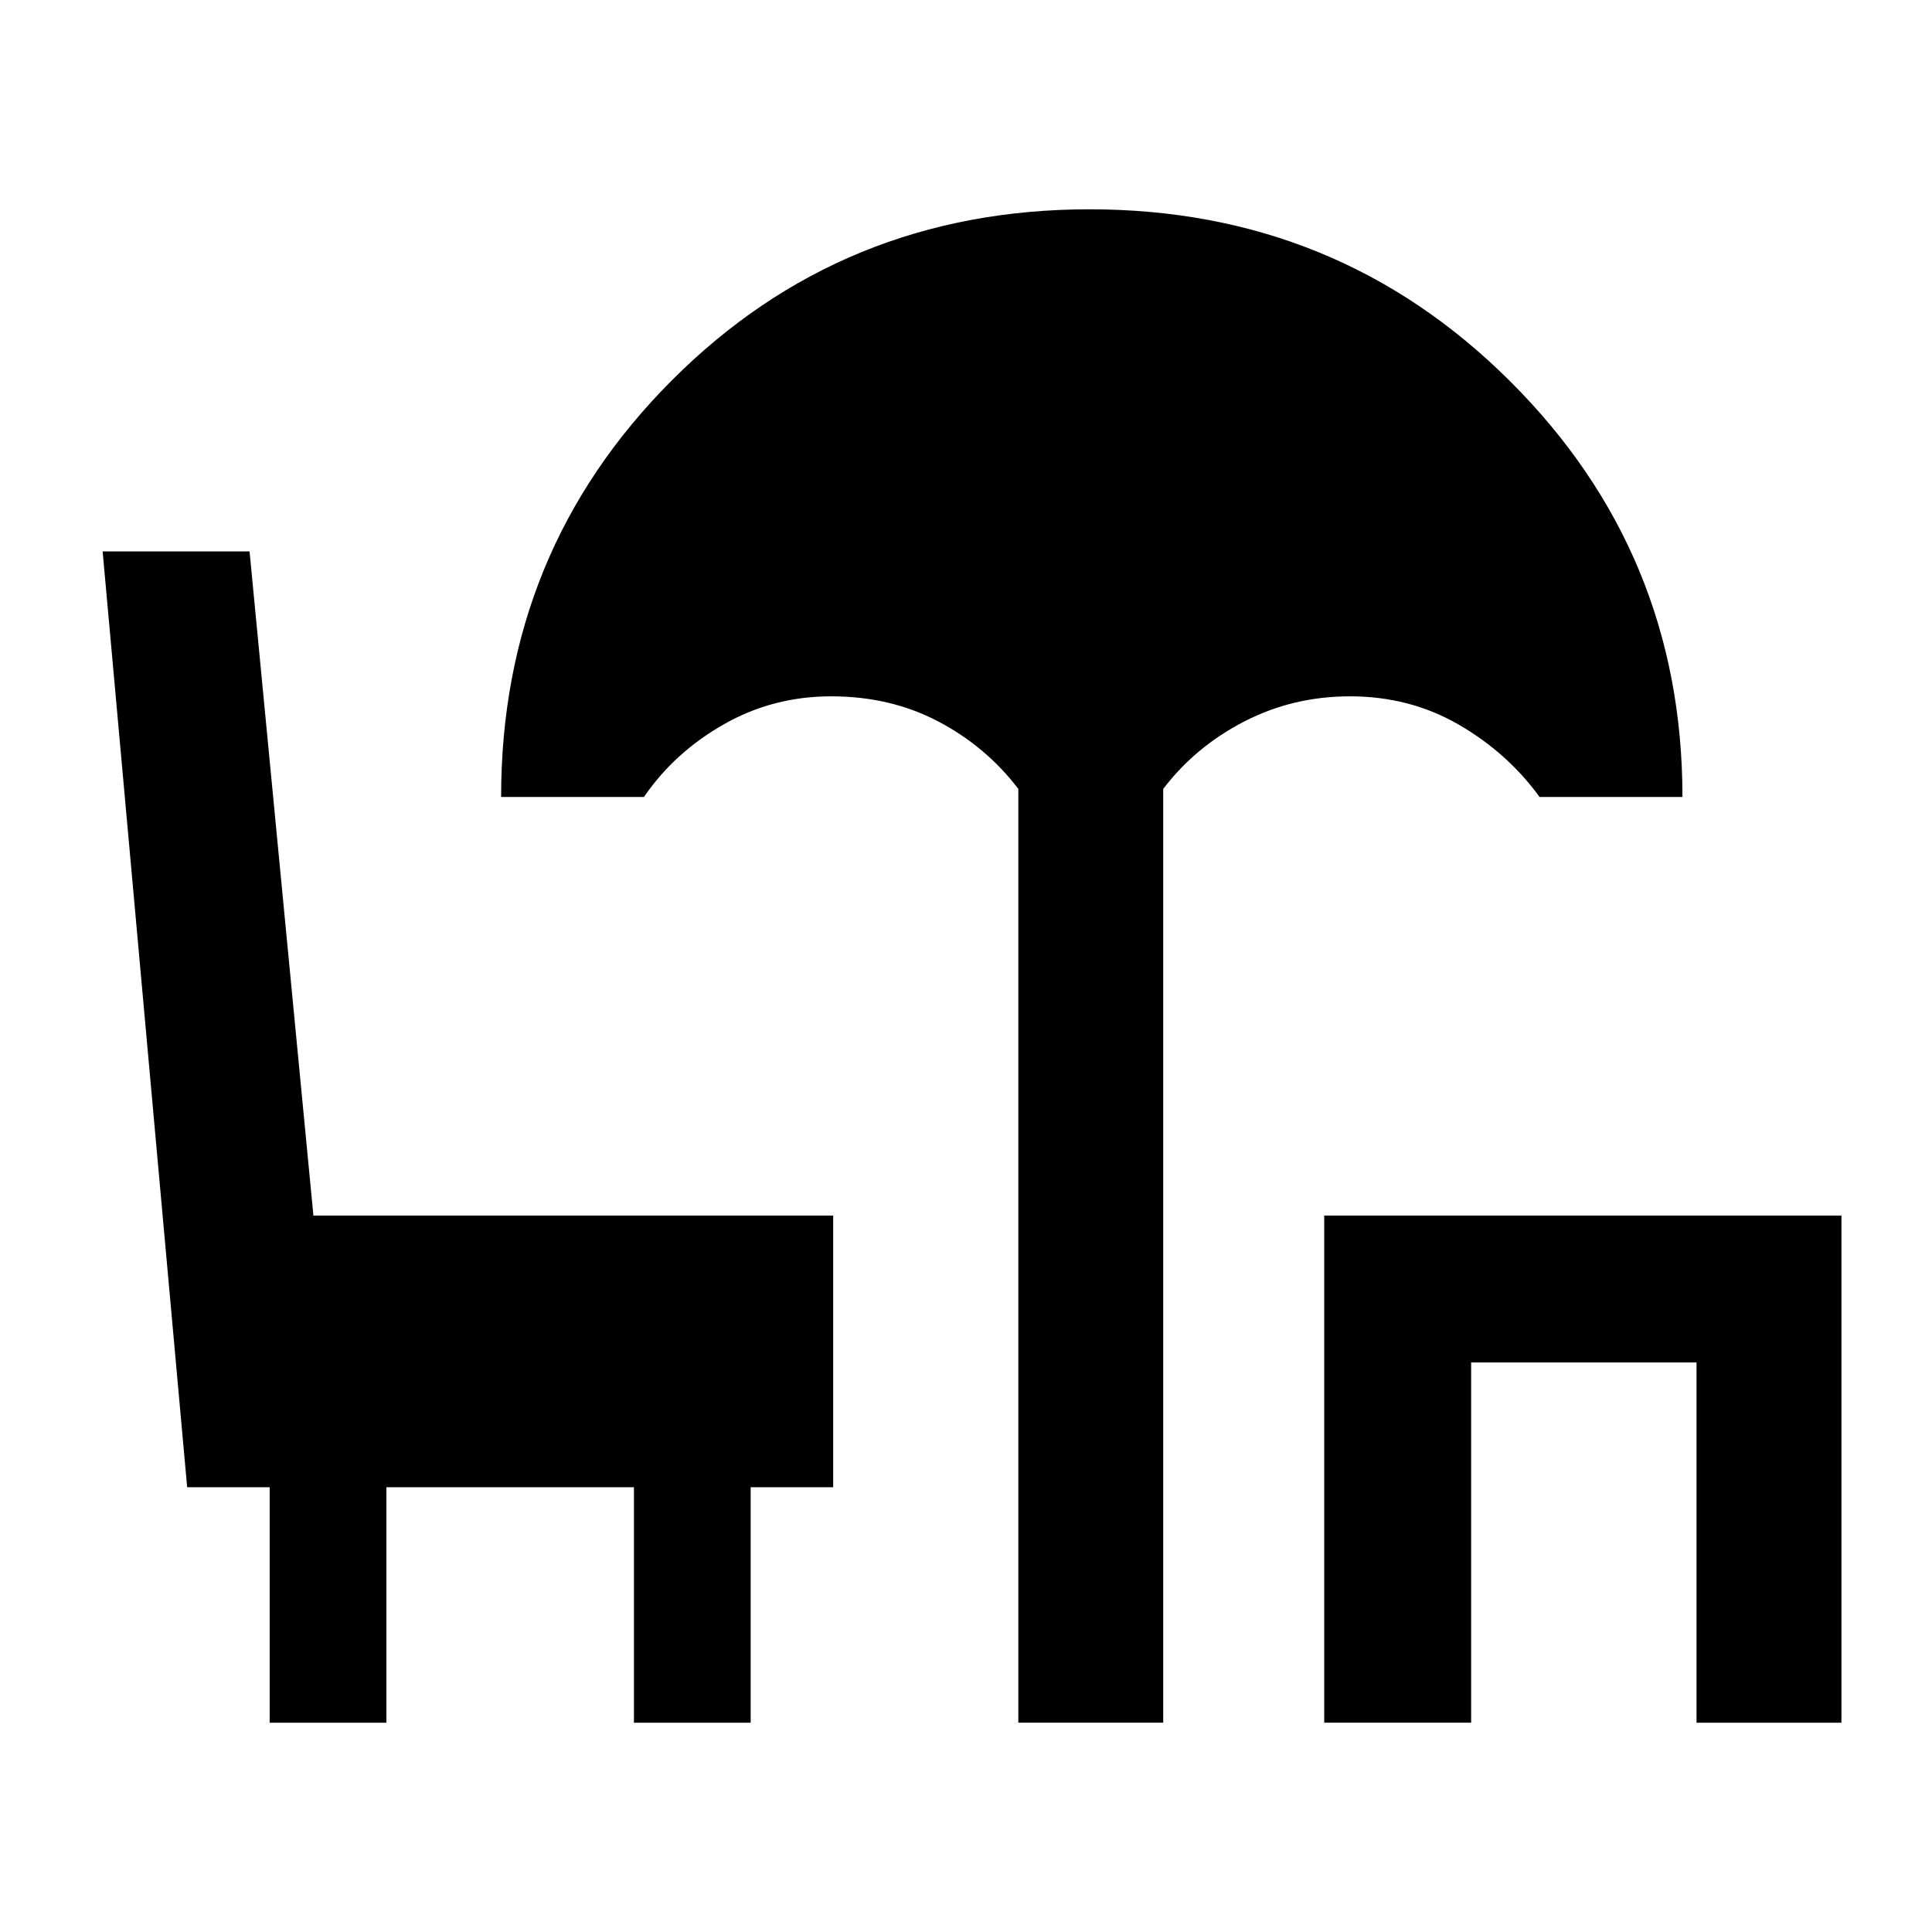 <svg xmlns="http://www.w3.org/2000/svg" height="48" viewBox="0 -960 960 960" width="48"><path d="M506-104v-464q-16-21-39.76-33.5Q442.48-614 413-614q-29 0-53.5 14T320-564h-71q0-122 84.83-207 84.84-85 207.59-85 123.16 0 208.87 85.37Q836-685.27 836-564h-71q-16-22-40.28-36t-53.9-14q-28.3 0-52.56 12.5T578-568v464h-72Zm152 0v-252h257v252h-72v-179H731v179h-73Zm-524 0v-117H93L51-686h73l31.73 330H414v135h-41v117h-58v-117H192v117h-58Z"/></svg>
